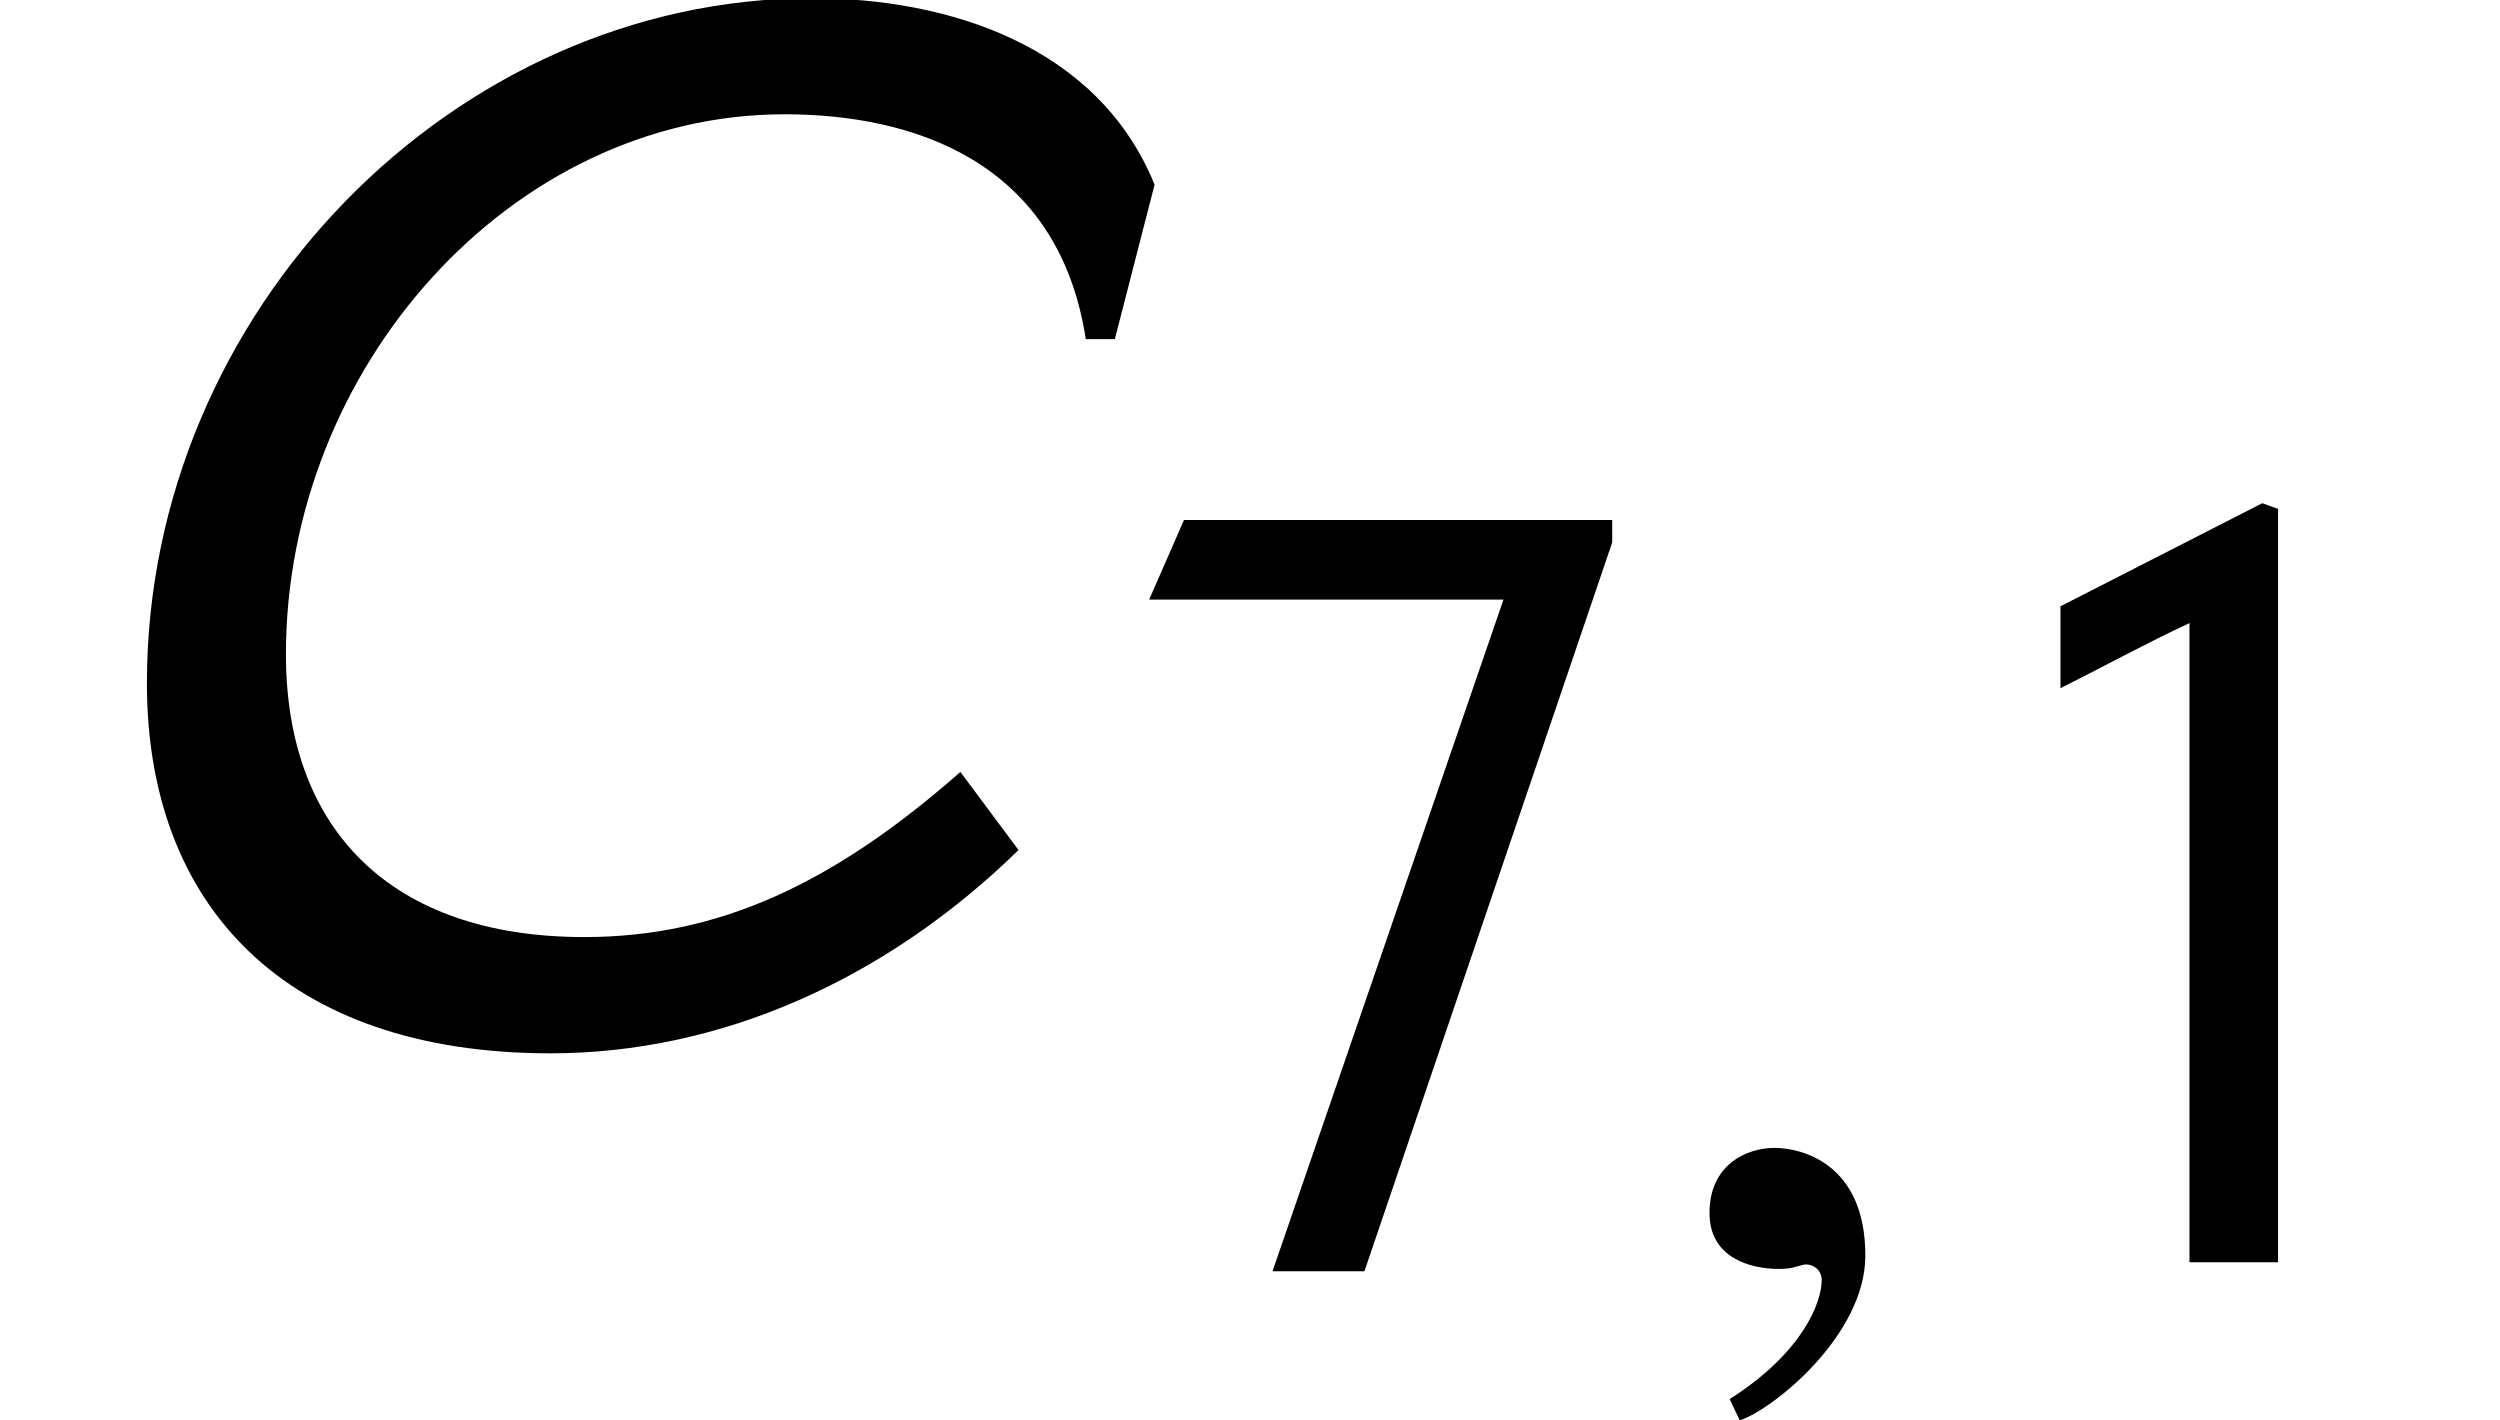 <?xml version='1.0' encoding='UTF-8'?>
<!-- This file was generated by dvisvgm 3.1.1 -->
<svg version='1.1' xmlns='http://www.w3.org/2000/svg' xmlns:xlink='http://www.w3.org/1999/xlink' width='19.475pt' height='11.064pt' viewBox='56.413 57.714 19.475 11.064'>
<defs>
<path id='g6-67' d='M6.594-4.839C6.271-5.634 5.415-5.904 4.638-5.904C2.594-5.904 .839-4.114 .839-1.991C.839-.725 1.625 .122 3.144 .122C4.114 .122 5.057-.297 5.817-1.039L5.485-1.485C4.76-.847 4.105-.542 3.337-.542C2.227-.542 1.633-1.162 1.633-2.157C1.633-3.791 2.917-5.241 4.481-5.241C5.206-5.241 6.044-4.979 6.201-3.957H6.367L6.594-4.839Z'/>
<use id='g9-67' xlink:href='#g6-67' transform='scale(1.364)'/>
<path id='g1-130' d='M2.638 0V-5.869L2.515-5.913L.943-5.11V-4.472C1.258-4.629 1.625-4.83 1.948-4.979V0H2.638Z'/>
<path id='g1-136' d='M3.939-5.607V-5.782H.603L.332-5.162H3.092L1.293 .07H2.009L3.939-5.607Z'/>
<path id='g7-59' d='M1.703-.052C1.703-.777 1.197-.891 .996-.891C.777-.891 .489-.76 .489-.384C.489-.035 .804 .052 1.031 .052C1.092 .052 1.135 .044 1.162 .035C1.197 .026 1.223 .017 1.24 .017C1.301 .017 1.363 .061 1.363 .14C1.363 .306 1.223 .699 .646 1.066L.725 1.232C.987 1.144 1.703 .568 1.703-.052Z'/>
</defs>
<g id='page1'>
<use x='56.413' y='65.753' xlink:href='#g9-67'/>
<use x='65.033' y='67.547' xlink:href='#g1-136'/>
<use x='69.241' y='67.547' xlink:href='#g7-59'/>
<use x='71.521' y='67.547' xlink:href='#g1-130'/>
</g>
</svg>
